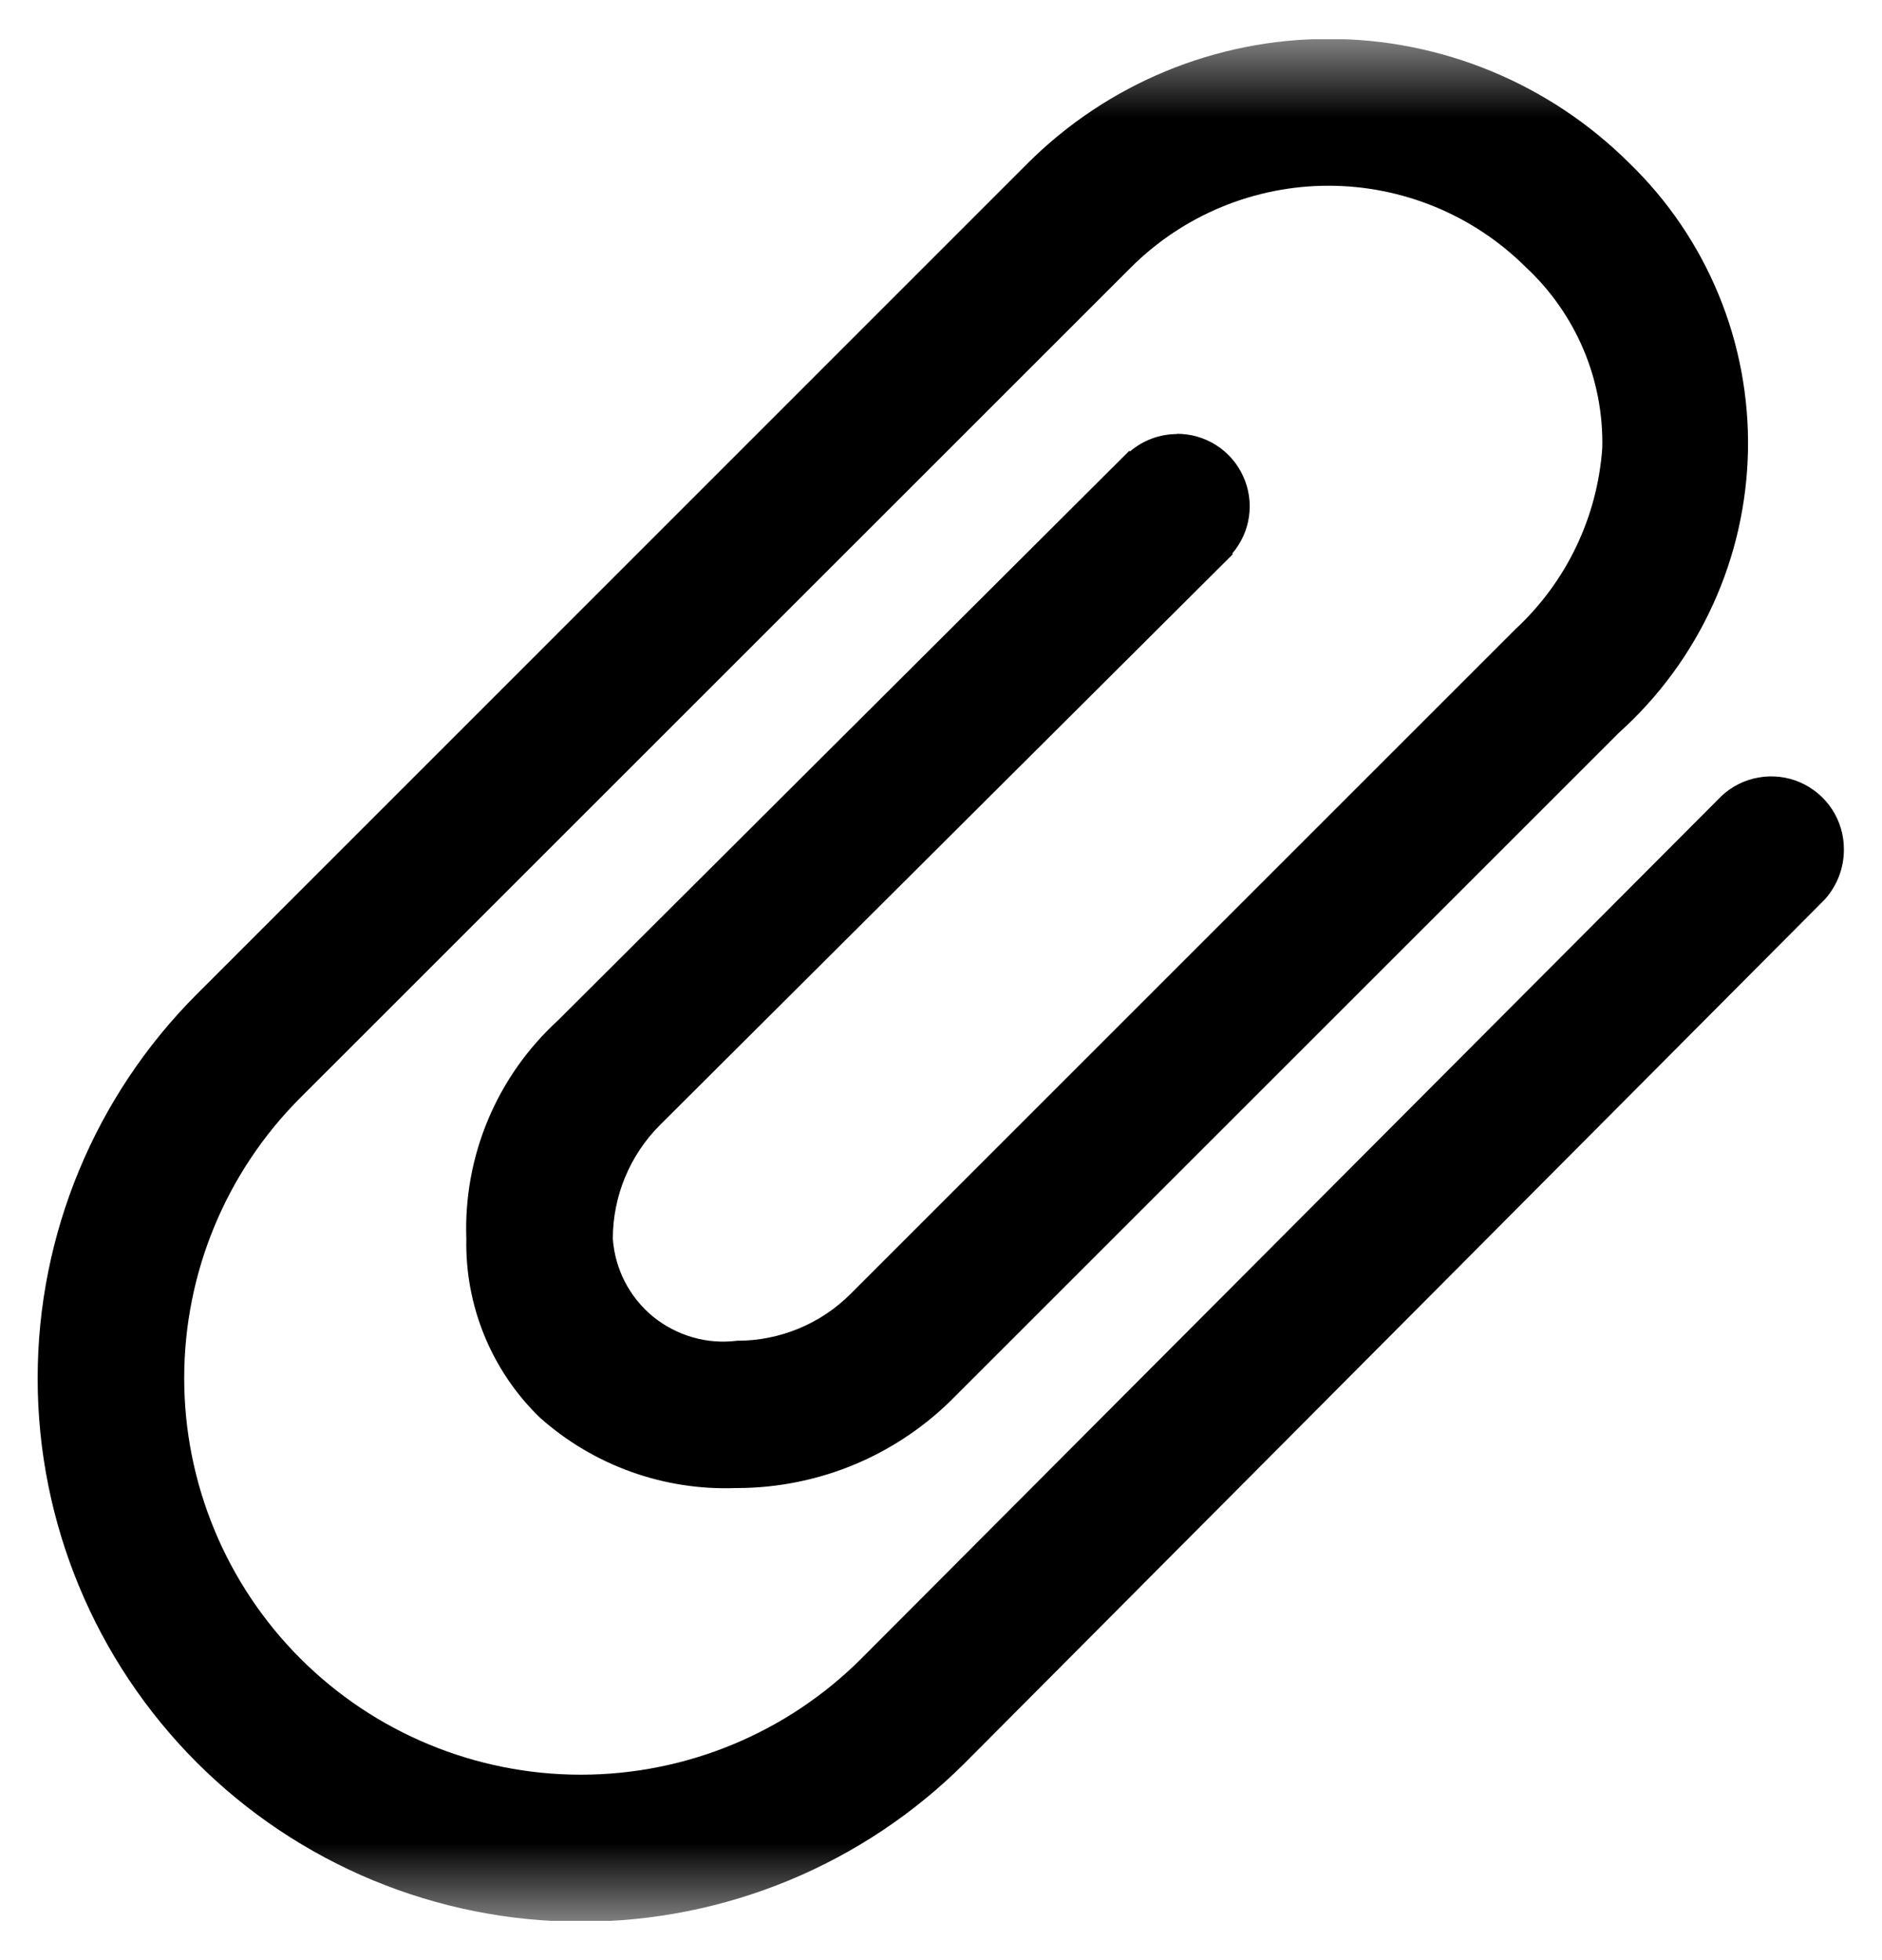 <svg width="24" height="25" viewBox="0 0 24 25" fill="none" xmlns="http://www.w3.org/2000/svg">
<g clip-path="url(#clip0_246_25)">
<mask id="mask0_246_25" style="mask-type:luminance" maskUnits="userSpaceOnUse" x="0" y="0" width="24" height="25">
<path d="M24 0.5H0V24.5H24V0.5Z" fill="white"/>
</mask>
<g mask="url(#mask0_246_25)">
<path d="M15.01 5.536C14.79 5.536 14.577 5.615 14.41 5.758L14.401 5.75L7.116 13.014C6.731 13.366 6.427 13.797 6.225 14.278C6.023 14.759 5.928 15.279 5.947 15.8C5.938 16.224 6.017 16.645 6.178 17.037C6.339 17.429 6.579 17.784 6.883 18.079C7.569 18.691 8.465 19.013 9.383 18.979H9.404C9.923 18.978 10.437 18.873 10.916 18.671C11.394 18.468 11.827 18.172 12.189 17.8L20.647 9.344C21.153 8.889 21.56 8.334 21.843 7.714C22.126 7.095 22.278 6.424 22.291 5.743C22.303 5.062 22.176 4.386 21.916 3.757C21.656 3.127 21.27 2.558 20.781 2.084C19.762 1.067 18.382 0.496 16.943 0.496C15.503 0.496 14.123 1.067 13.104 2.084L2.51 12.68C1.211 13.98 0.48 15.742 0.48 17.58C0.48 19.418 1.211 21.18 2.51 22.48C3.81 23.78 5.572 24.51 7.41 24.51C9.248 24.51 11.011 23.78 12.31 22.48L23.272 11.47C23.429 11.295 23.516 11.067 23.514 10.832C23.515 10.651 23.462 10.474 23.363 10.322C23.264 10.171 23.123 10.052 22.957 9.979C22.792 9.907 22.608 9.885 22.43 9.916C22.252 9.946 22.086 10.028 21.954 10.152L10.984 21.154C10.035 22.103 8.749 22.635 7.407 22.635C6.066 22.635 4.779 22.102 3.831 21.154C2.882 20.205 2.349 18.918 2.349 17.577C2.349 16.235 2.882 14.949 3.831 14L14.424 3.409C15.092 2.743 15.998 2.369 16.942 2.369C17.885 2.369 18.791 2.743 19.459 3.409C19.774 3.702 20.024 4.059 20.192 4.455C20.36 4.851 20.442 5.279 20.433 5.709C20.372 6.594 19.976 7.422 19.325 8.025L10.85 16.5C10.66 16.691 10.434 16.842 10.185 16.945C9.936 17.048 9.669 17.101 9.4 17.1C9.21 17.124 9.016 17.11 8.832 17.056C8.648 17.003 8.476 16.913 8.327 16.792C8.179 16.67 8.057 16.519 7.969 16.349C7.881 16.178 7.829 15.992 7.815 15.8C7.815 15.256 8.031 14.735 8.415 14.35L15.722 7.068L15.714 7.06C15.829 6.925 15.904 6.76 15.928 6.585C15.952 6.409 15.926 6.23 15.851 6.069C15.777 5.909 15.658 5.772 15.508 5.677C15.358 5.582 15.184 5.532 15.007 5.533L15.01 5.536Z" fill="black"/>
</g>
</g>
<defs>
<clipPath id="clip0_246_25">
<rect width="24" height="24" fill="white" transform="translate(0 0.5)"/>
</clipPath>
</defs>
</svg>
